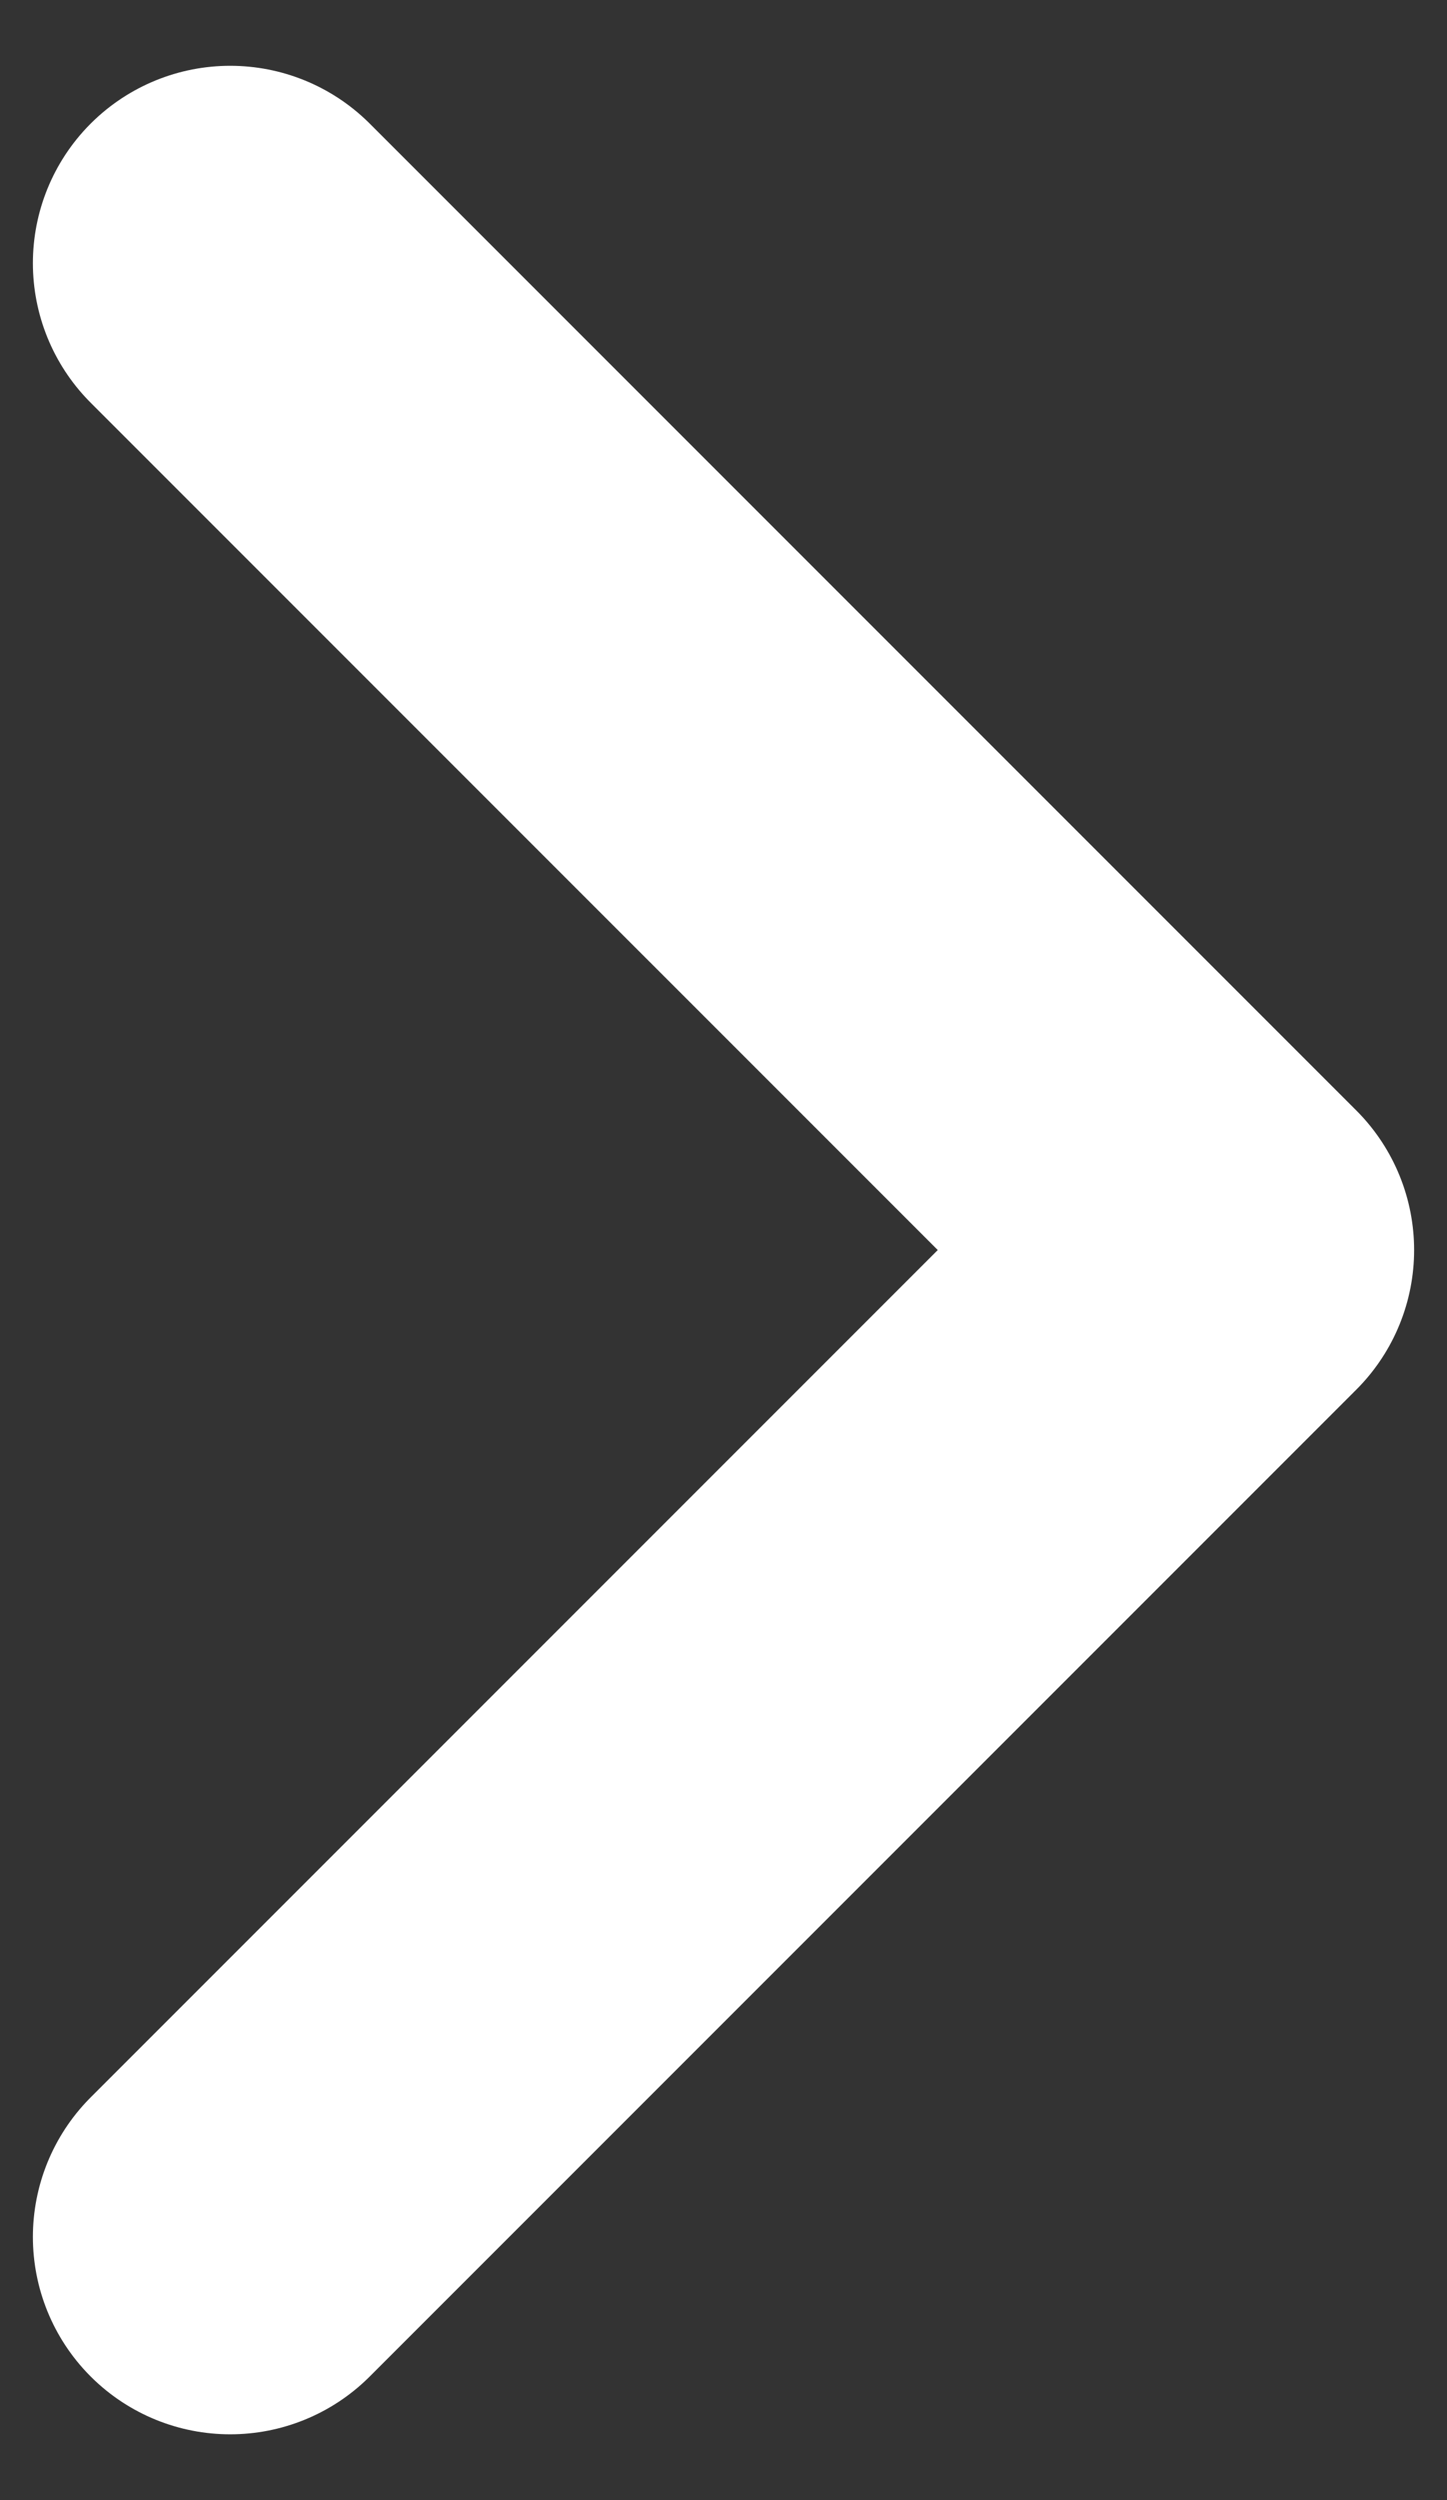<svg width="11" height="19" viewBox="0 0 11 19" fill="none" xmlns="http://www.w3.org/2000/svg">
<rect x="0" y="0" width="11" height="19" fill="#333333" stroke="none"/>
<path d="M1.75 17L9.25 9.5L1.75 2" stroke="white" stroke-width="3" stroke-linecap="round" stroke-linejoin="round"/>
</svg>
